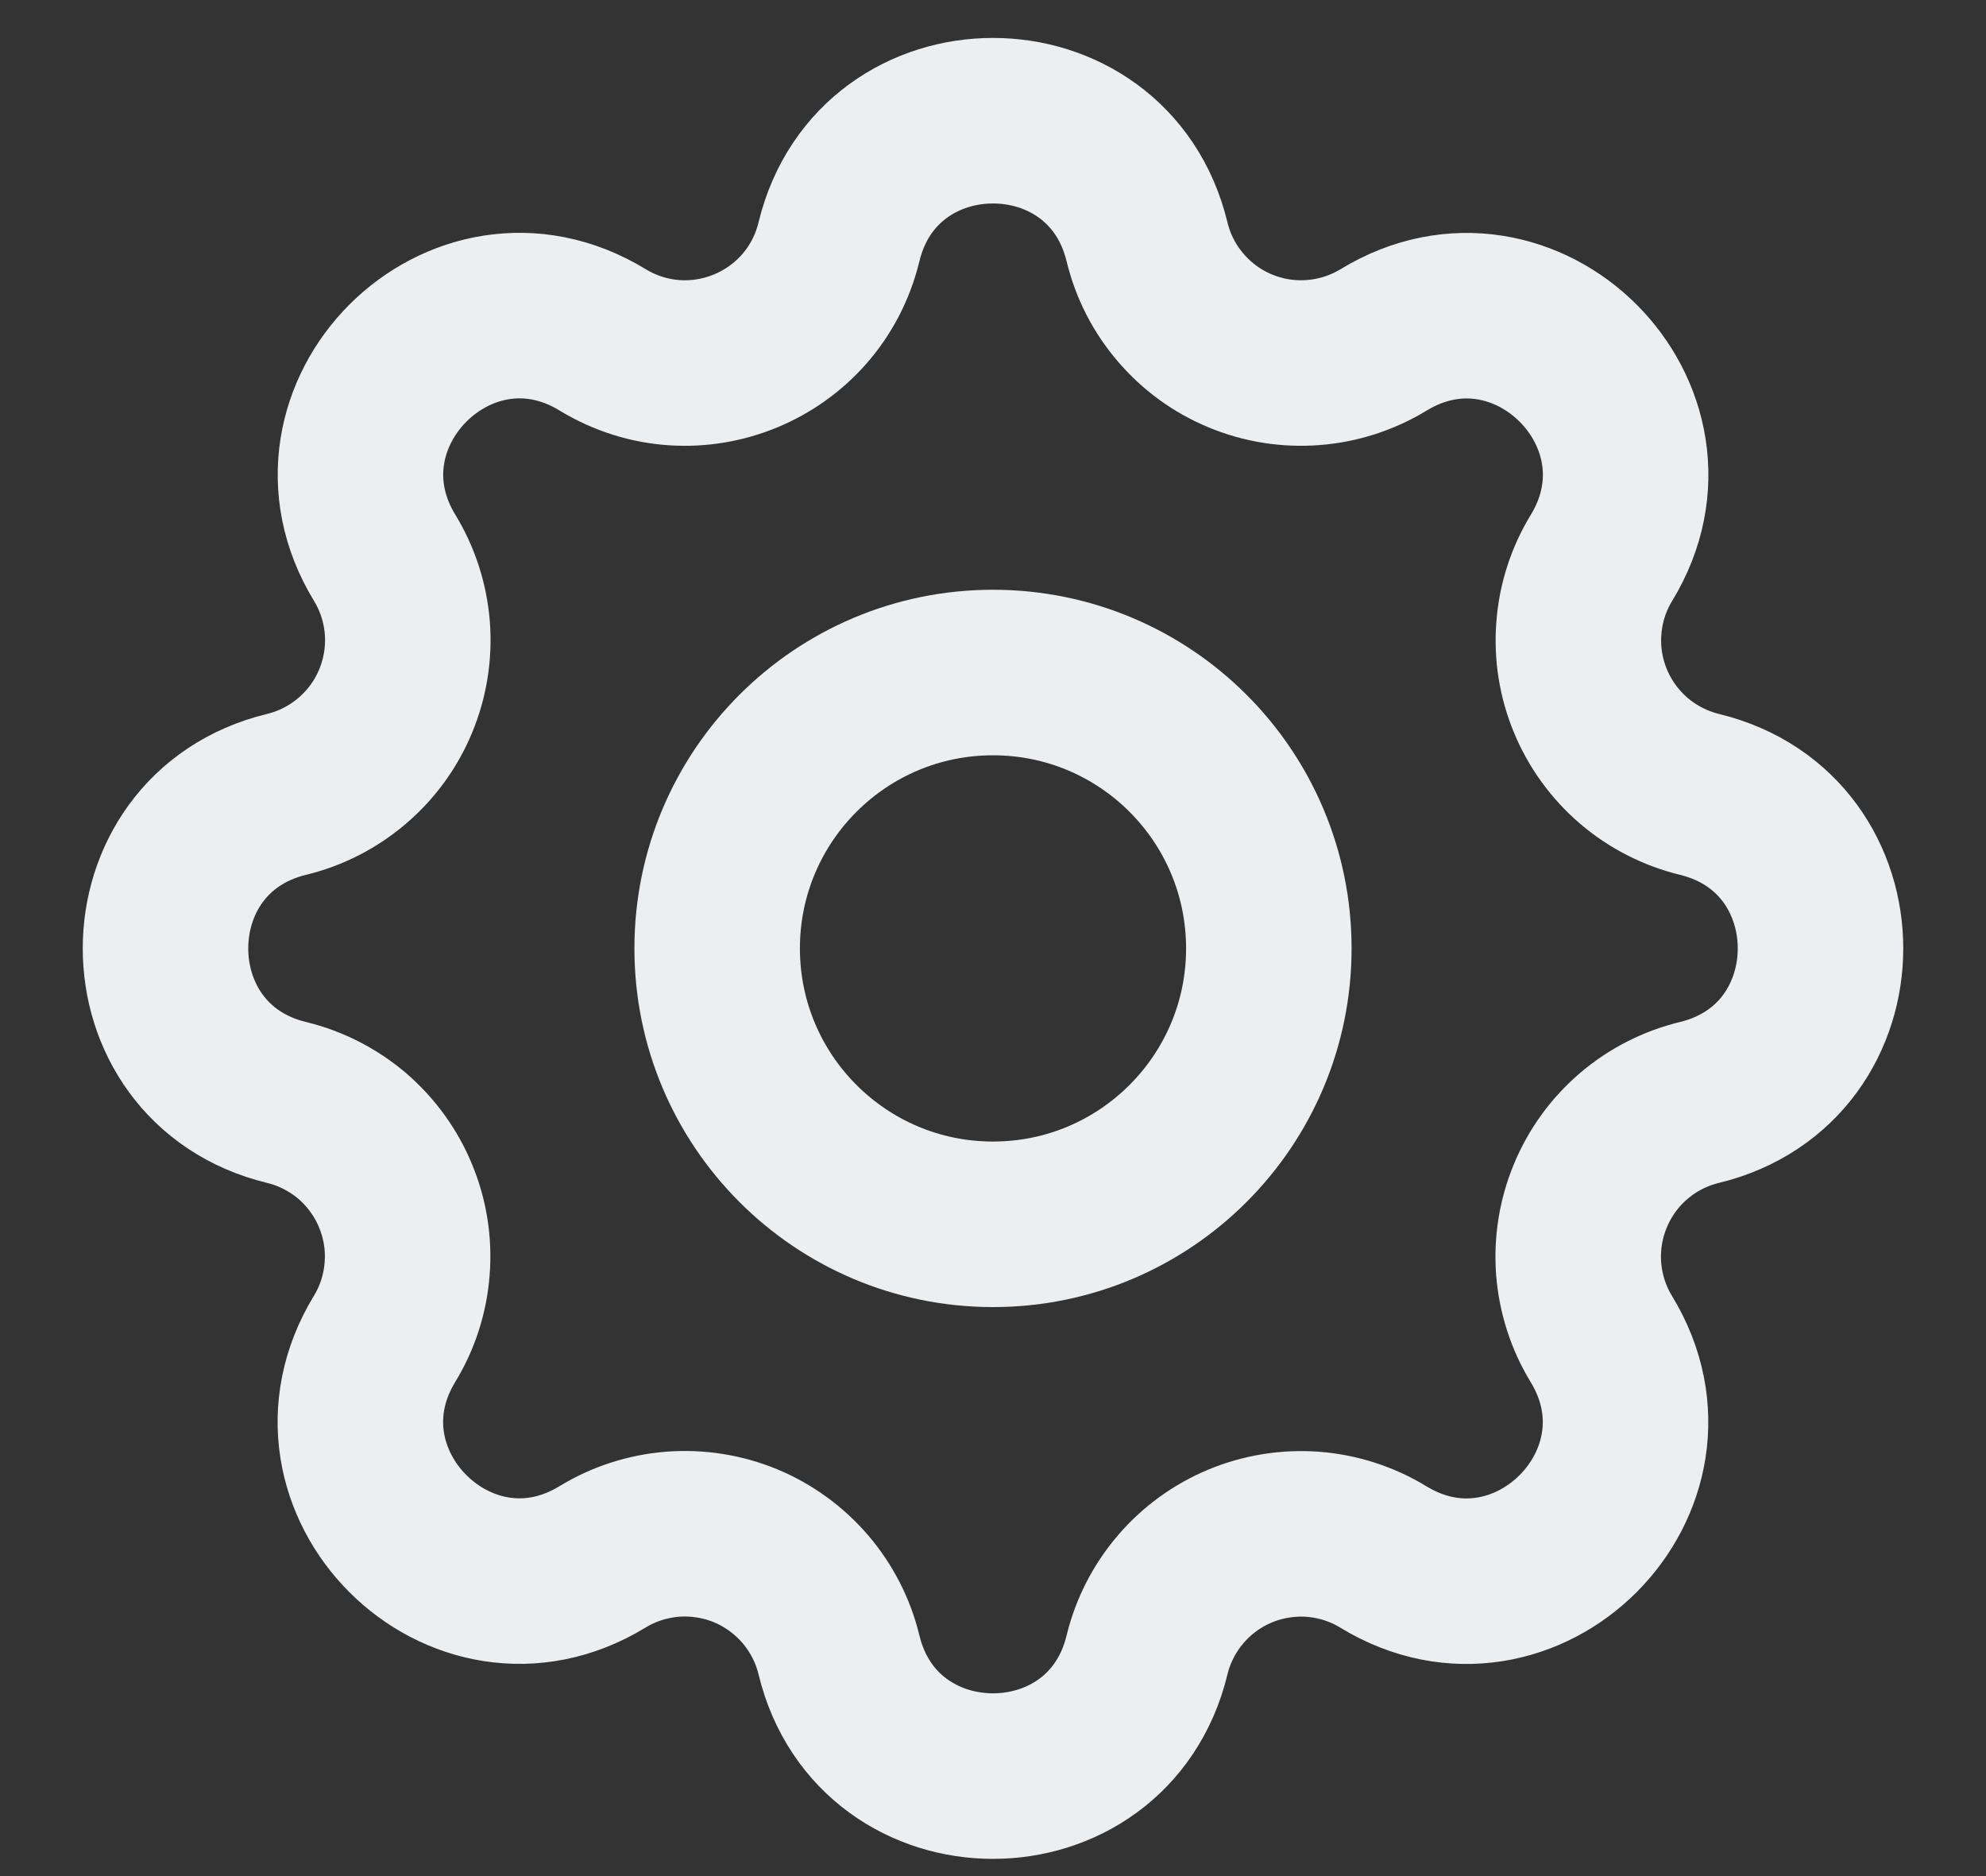 <svg width="18" height="17" viewBox="0 0 18 17" fill="none" xmlns="http://www.w3.org/2000/svg">
<rect x="0" y="0" width="18" height="17" fill="#333333" stroke="none"/>
<path d="M7.604 2.191C7.959 0.728 10.041 0.728 10.396 2.191C10.449 2.411 10.553 2.615 10.701 2.787C10.848 2.959 11.033 3.094 11.242 3.18C11.451 3.267 11.678 3.303 11.903 3.285C12.129 3.268 12.347 3.197 12.54 3.08C13.826 2.296 15.298 3.768 14.515 5.055C14.397 5.248 14.327 5.466 14.31 5.691C14.292 5.916 14.328 6.143 14.415 6.352C14.501 6.56 14.636 6.746 14.807 6.893C14.979 7.04 15.183 7.144 15.402 7.198C16.866 7.553 16.866 9.635 15.402 9.99C15.183 10.043 14.979 10.147 14.807 10.294C14.635 10.441 14.5 10.627 14.414 10.836C14.327 11.045 14.291 11.271 14.308 11.497C14.326 11.722 14.396 11.941 14.514 12.134C15.297 13.42 13.826 14.892 12.539 14.109C12.346 13.991 12.128 13.921 11.903 13.903C11.677 13.886 11.451 13.922 11.242 14.008C11.033 14.095 10.848 14.229 10.701 14.401C10.554 14.573 10.449 14.777 10.396 14.996C10.041 16.46 7.959 16.46 7.604 14.996C7.551 14.776 7.446 14.572 7.299 14.4C7.152 14.229 6.967 14.094 6.758 14.007C6.549 13.921 6.322 13.885 6.097 13.902C5.871 13.92 5.653 13.99 5.46 14.108C4.174 14.891 2.702 13.42 3.485 12.133C3.603 11.94 3.673 11.722 3.69 11.496C3.708 11.271 3.672 11.045 3.585 10.836C3.499 10.627 3.364 10.442 3.193 10.294C3.021 10.148 2.817 10.043 2.598 9.99C1.134 9.635 1.134 7.553 2.598 7.198C2.817 7.145 3.021 7.04 3.193 6.893C3.365 6.746 3.5 6.561 3.586 6.352C3.673 6.143 3.709 5.916 3.692 5.691C3.674 5.465 3.604 5.247 3.486 5.054C2.703 3.768 4.174 2.295 5.461 3.079C6.294 3.585 7.374 3.137 7.604 2.191Z" stroke="#ECEFF2" stroke-width="1.5" stroke-linecap="round" stroke-linejoin="round"/>
<path d="M9 11.094C10.381 11.094 11.5 9.974 11.5 8.594C11.5 7.213 10.381 6.094 9 6.094C7.619 6.094 6.5 7.213 6.5 8.594C6.5 9.974 7.619 11.094 9 11.094Z" stroke="#ECEFF2" stroke-width="1.5" stroke-linecap="round" stroke-linejoin="round"/>
</svg>
